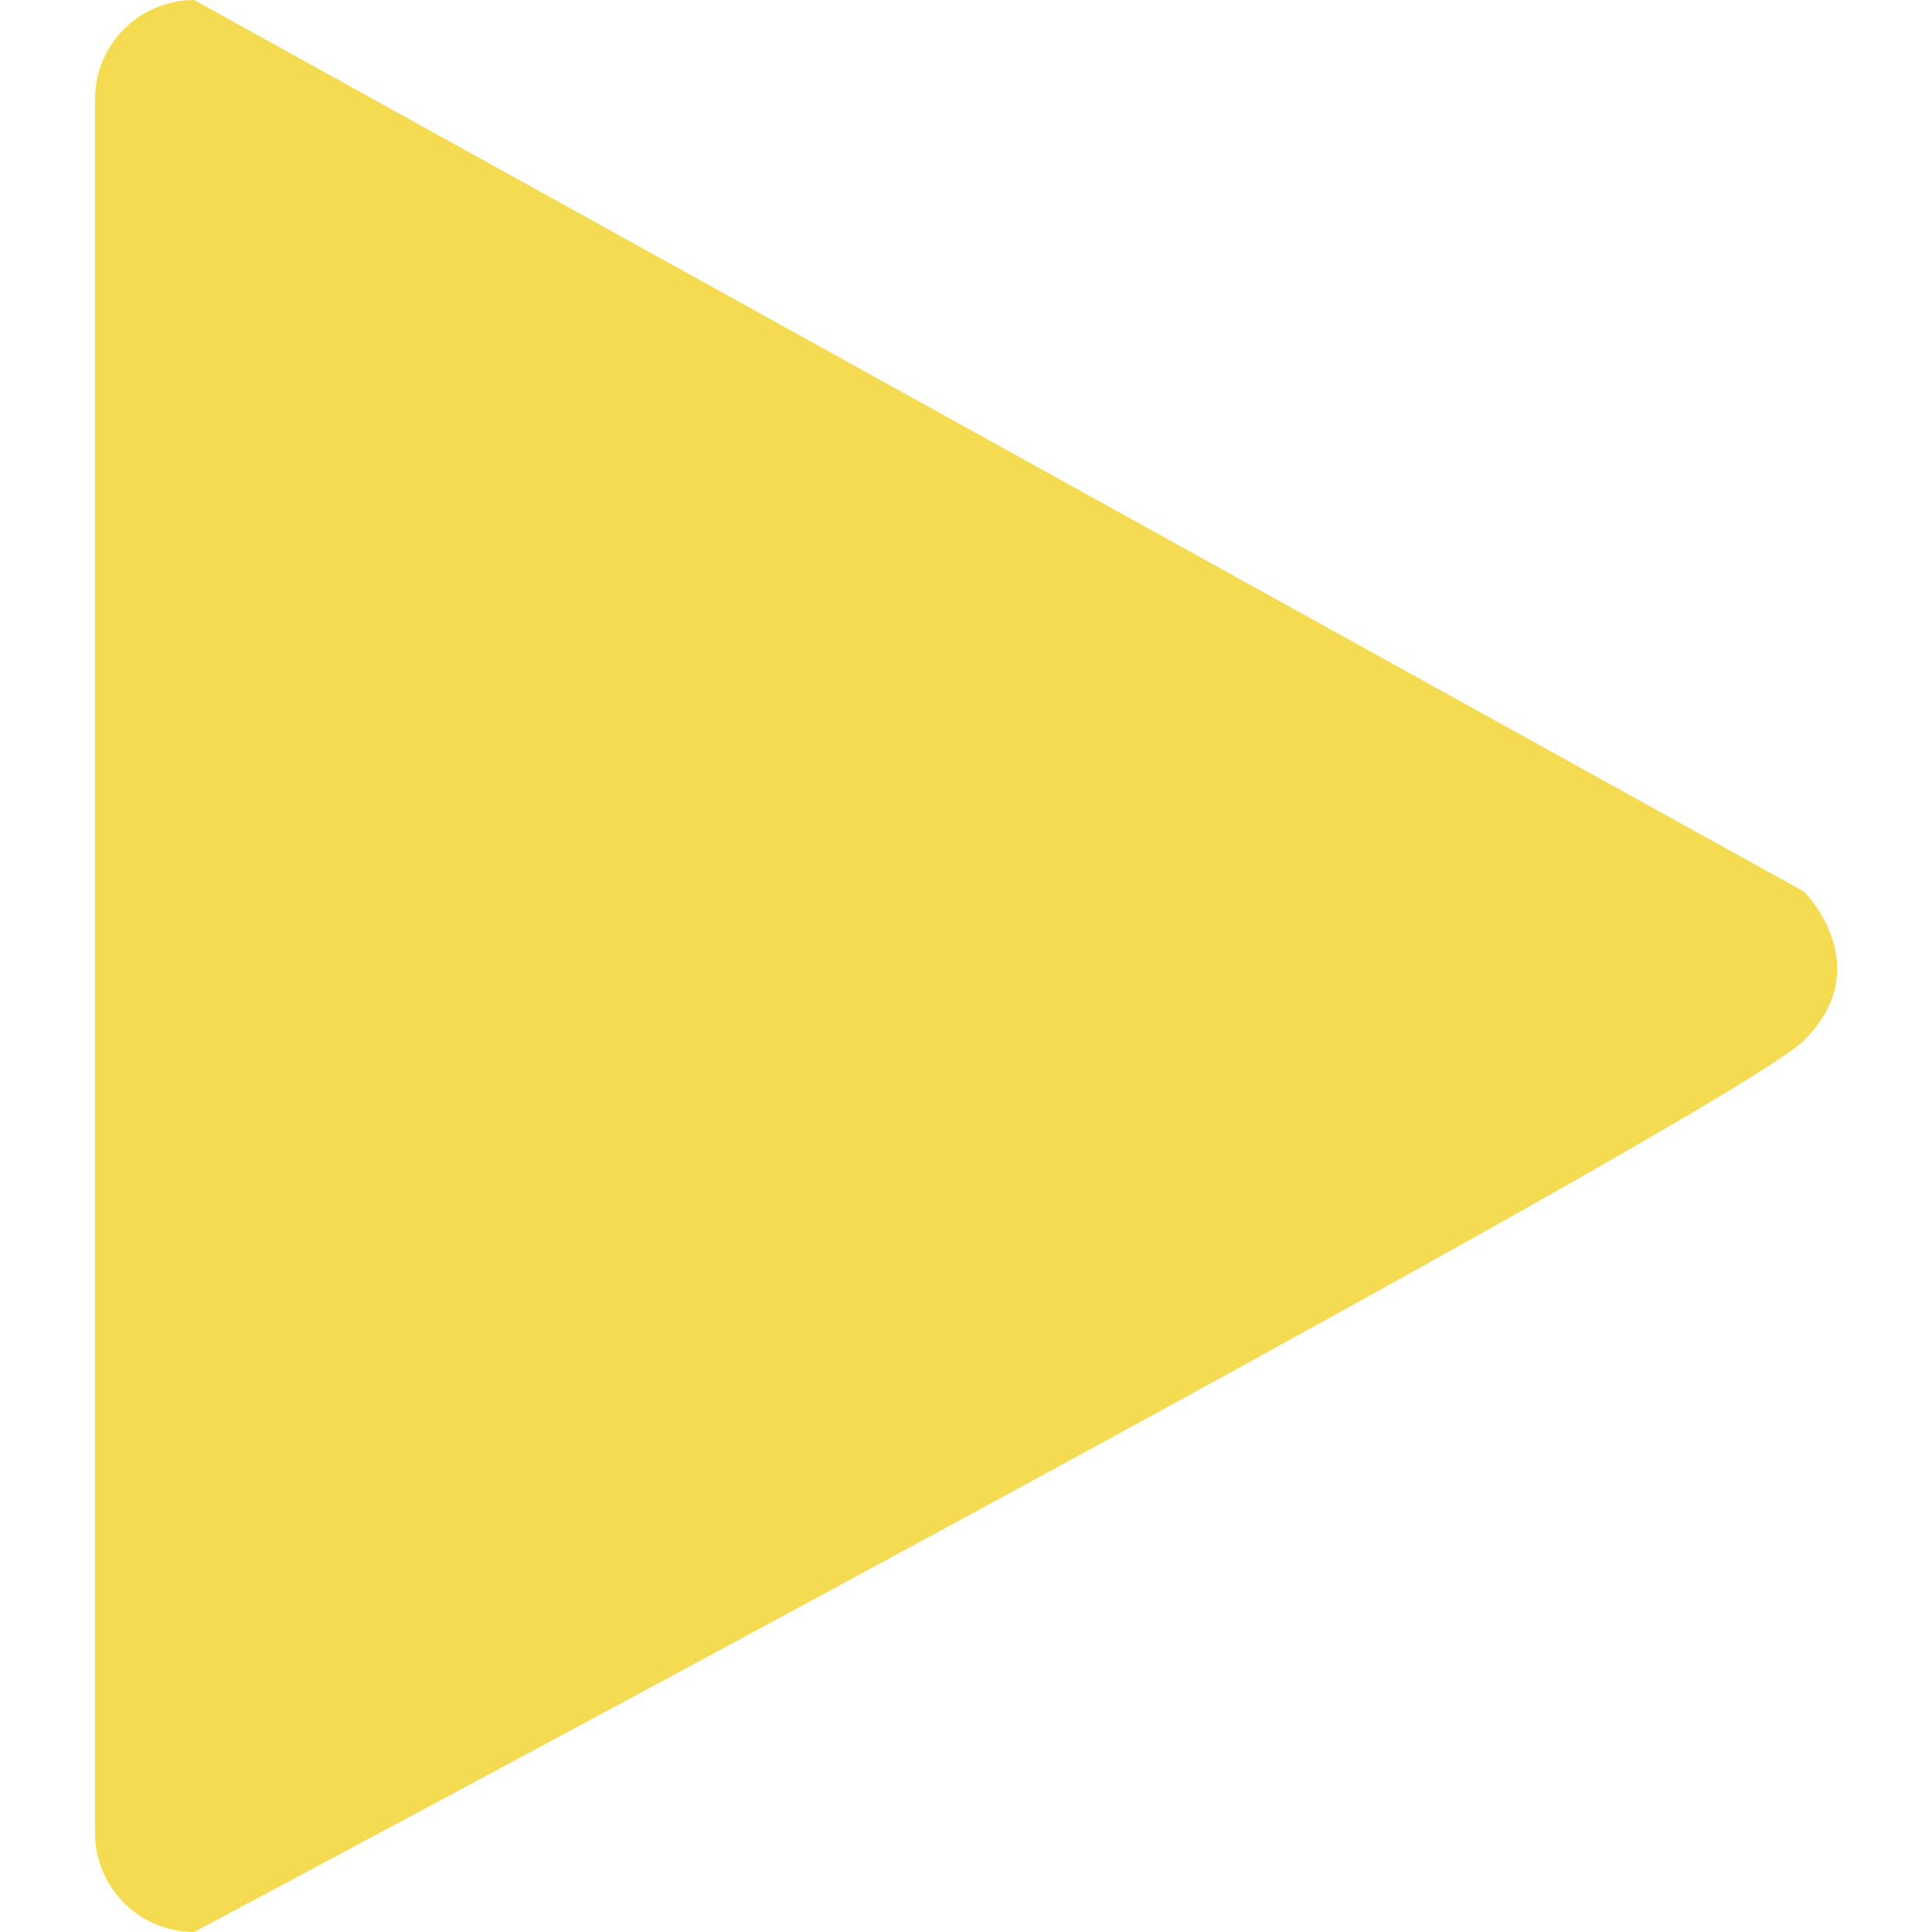 <svg width="20" height="20" viewBox="0 0 20 20" fill="none" xmlns="http://www.w3.org/2000/svg">
<path d="M2.01 20C1.444 20 0.984 19.541 0.984 18.974V1.026C0.984 0.459 1.444 0 2.01 0L18.677 9.231C18.677 9.231 19.446 10 18.677 10.769C17.907 11.538 2.01 20 2.01 20Z" fill="#F5DB51"/>
</svg>
